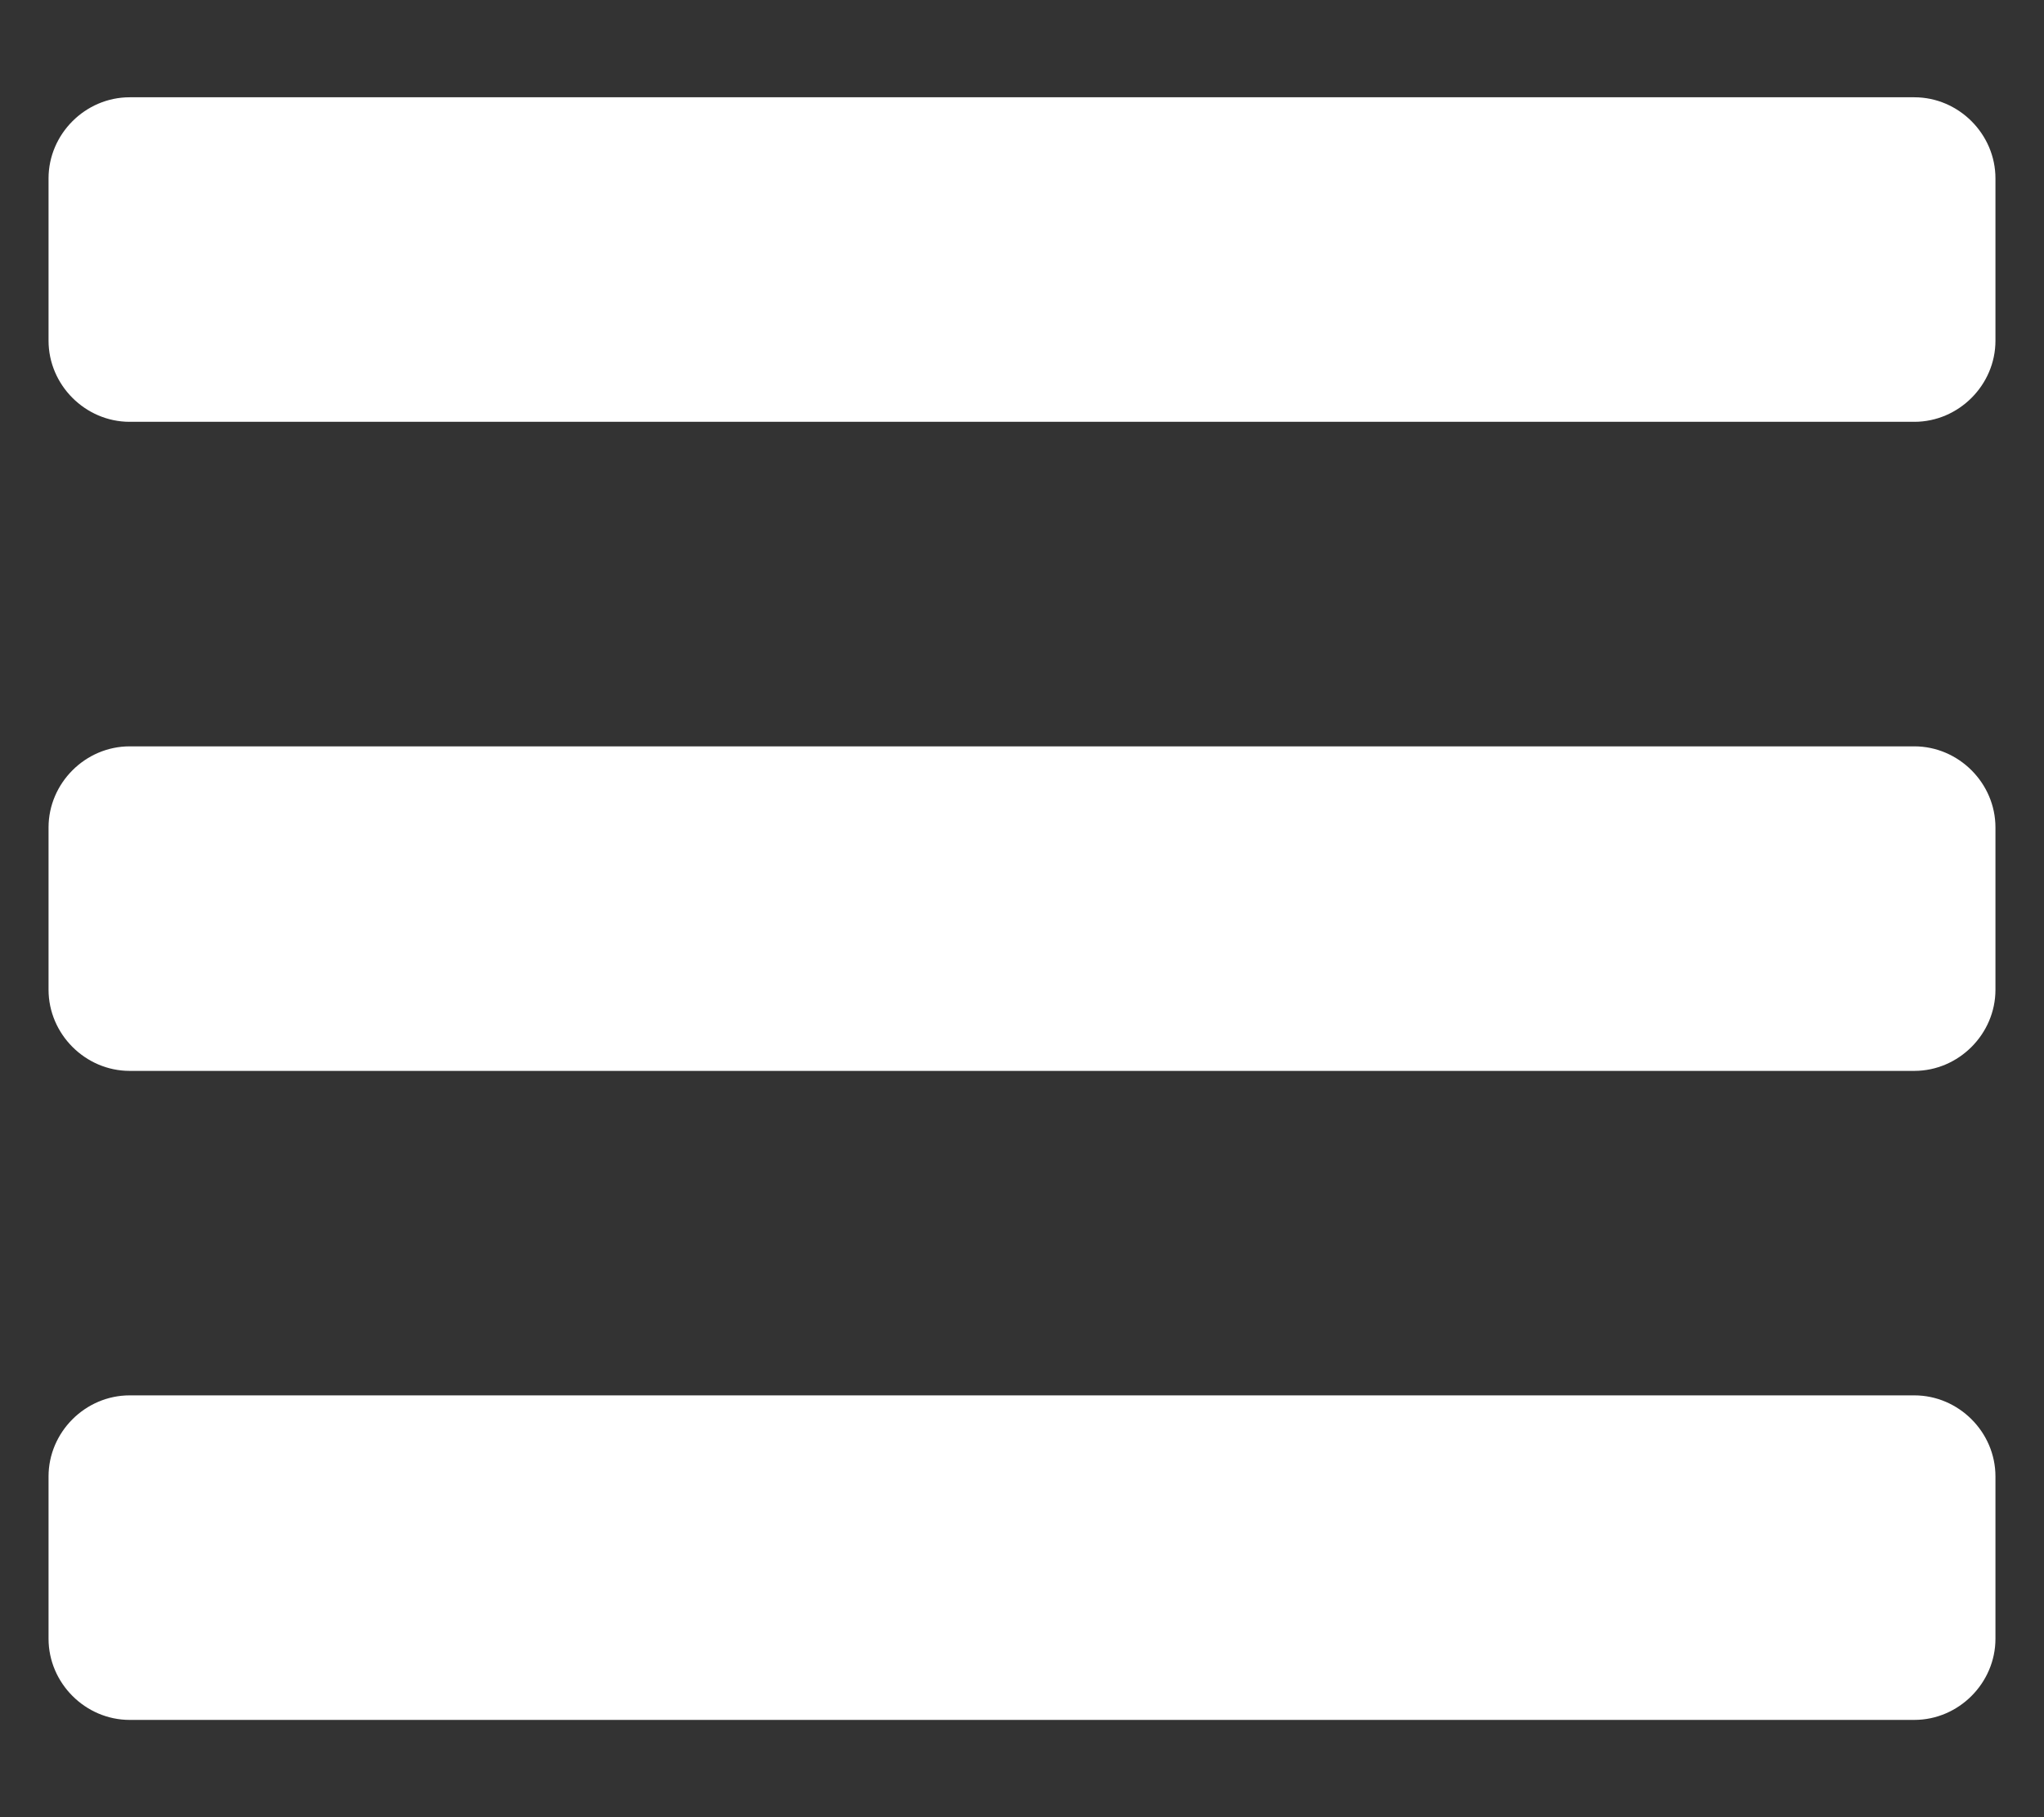 <?xml version="1.0" encoding="utf-8"?>
<!-- Generator: Adobe Illustrator 16.0.0, SVG Export Plug-In . SVG Version: 6.00 Build 0)  -->
<!DOCTYPE svg PUBLIC "-//W3C//DTD SVG 1.1//EN" "http://www.w3.org/Graphics/SVG/1.1/DTD/svg11.dtd">
<svg version="1.1" id="Layer_1" xmlns="http://www.w3.org/2000/svg" xmlns:xlink="http://www.w3.org/1999/xlink" x="0px" y="0px"
	 width="36px" height="32px" viewBox="0 0 36 32" enable-background="new 0 0 36 32" xml:space="preserve">
<rect x="0" y="0" width="36" height="32" fill="#333333" stroke="none"/>
<g>
	<path fill="#FFFFFF" d="M35.145,5.999c0,0.781-0.647,1.429-1.429,1.429H2.284c-0.781,0-1.429-0.647-1.429-1.429V3.142
		c0-0.781,0.647-1.429,1.429-1.429h31.432c0.781,0,1.429,0.647,1.429,1.429V5.999z M35.145,17.428c0,0.781-0.647,1.43-1.429,1.43
		H2.284c-0.781,0-1.429-0.648-1.429-1.43v-2.856c0-0.781,0.647-1.429,1.429-1.429h31.432c0.781,0,1.429,0.647,1.429,1.429V17.428z
		 M35.145,28.857c0,0.781-0.647,1.43-1.429,1.43H2.284c-0.781,0-1.429-0.648-1.429-1.43V26c0-0.781,0.647-1.428,1.429-1.428h31.432
		c0.781,0,1.429,0.646,1.429,1.428V28.857z"/>
</g>
</svg>
